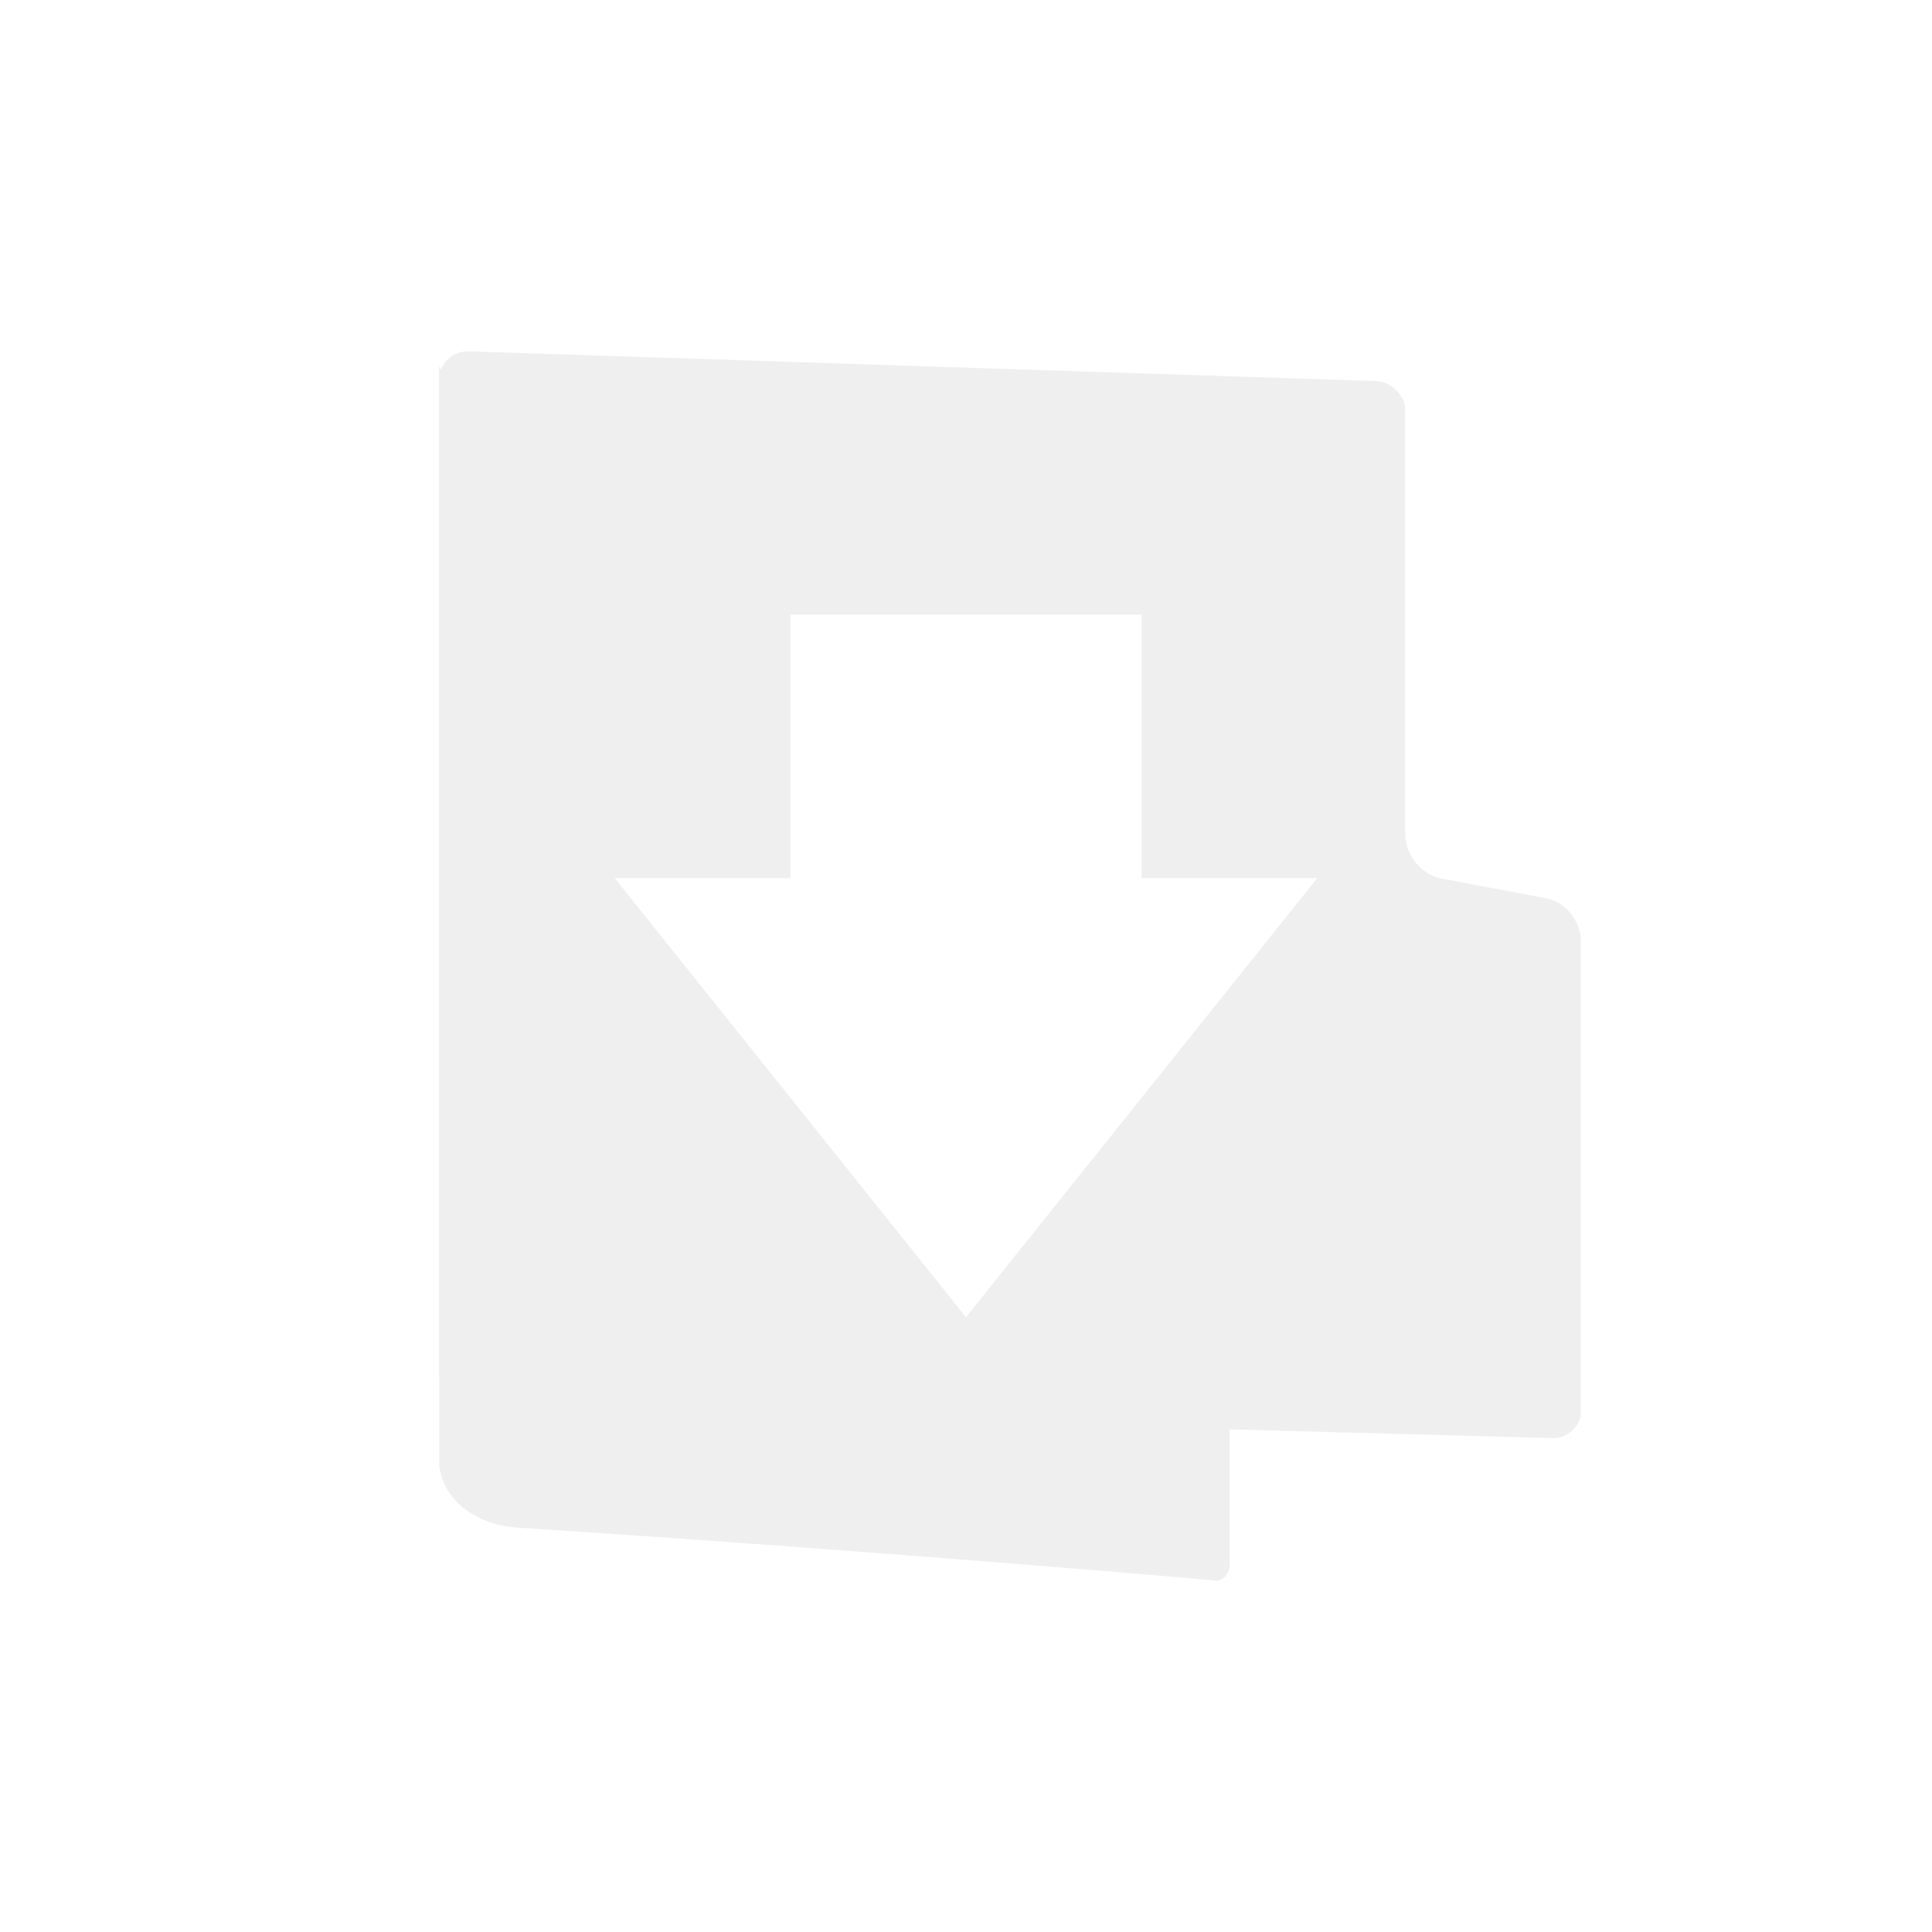 <svg width="22" height="22" version="1.1" xmlns="http://www.w3.org/2000/svg">
<defs>
<style id="current-color-scheme" type="text/css">.ColorScheme-Text { color:#dfdfdf; } .ColorScheme-Highlight { color:#4285f4; }</style>
</defs>
<path d="m5.318 4.001 2e-3 0.002c-0.13-0.006-0.255 0.088-0.299 0.205-0.006-0.014-0.016-0.024-0.021-0.039v11.535c0 0.001 0.002 0.002 2e-3 0.004v0.947c0.017 0.414 0.417 0.71 0.885 0.74 4.406 0.286 7.926 0.6 7.926 0.6 0.094 0.026 0.188-0.061 0.188-0.174v-1.545l3.68 0.1c0.16 0.008 0.32-0.135 0.32-0.287v-5.385c0-0.152-0.115-0.418-0.396-0.475l-1.18-0.223c-0.303-0.061-0.424-0.333-0.424-0.51v-4.836c0-0.152-0.159-0.312-0.318-0.32l-10.363-0.34zm3.682 2.998h4v3h2l-4 5-4-5h2z" fill="#dfdfdf" fill-opacity=".502"/>
</svg>
